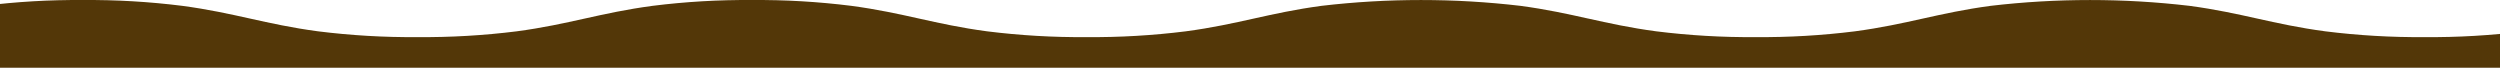 <svg width="1440" height="39" viewBox="0 0 1440 39" fill="none" xmlns="http://www.w3.org/2000/svg">
<path d="M1781.99 39H-145V21.39H-144.949C-125.844 21.539 -106.75 20.423 -87.794 18.05C-72.74 16.046 -60.497 13.329 -48.657 10.706H-48.649C-36.81 8.079 -24.57 5.362 -9.511 3.363C9.463 0.985 28.575 -0.134 47.698 0.013C66.82 -0.137 85.931 0.979 104.904 3.354C119.962 5.359 132.204 8.074 144.045 10.697C155.885 13.32 168.123 16.041 183.192 18.041C202.166 20.415 221.278 21.531 240.401 21.381C259.52 21.534 278.628 20.421 297.599 18.05C312.65 16.046 324.892 13.331 336.729 10.706H336.74H336.747C348.581 8.079 360.818 5.364 375.879 3.363C394.85 0.985 413.959 -0.134 433.08 0.013C452.202 -0.137 471.313 0.979 490.286 3.354C505.323 5.355 517.54 8.065 529.358 10.686L529.428 10.701C541.263 13.328 553.5 16.044 568.576 18.044C587.549 20.419 606.661 21.535 625.784 21.385C644.906 21.537 664.016 20.422 682.989 18.05C698.043 16.046 710.284 13.329 722.125 10.706L722.164 10.697C733.996 8.072 746.23 5.359 761.272 3.354C799.279 -1.1 837.68 -1.1 875.687 3.354C890.73 5.356 902.968 8.072 914.803 10.697H914.828H914.84H914.849C926.686 13.323 938.927 16.037 953.971 18.041C972.945 20.415 992.057 21.531 1011.18 21.381C1030.3 21.534 1049.41 20.421 1068.38 18.05C1083.44 16.046 1095.68 13.331 1107.52 10.706C1119.36 8.082 1131.6 5.362 1146.67 3.357C1184.67 -1.097 1223.08 -1.097 1261.08 3.357C1276.14 5.36 1288.38 8.077 1300.22 10.7C1312.06 13.323 1324.31 16.045 1339.37 18.043C1358.34 20.418 1377.46 21.534 1396.58 21.384C1415.7 21.536 1434.81 20.422 1453.79 18.05C1468.85 16.045 1481.09 13.329 1492.94 10.706L1492.98 10.696C1504.81 8.072 1517.04 5.359 1532.08 3.353C1570.09 -1.101 1608.49 -1.101 1646.5 3.353C1661.56 5.356 1673.8 8.073 1685.64 10.696C1697.48 13.319 1709.73 16.041 1724.79 18.039C1743.76 20.414 1762.88 21.53 1782 21.38V38.997L1781.99 39Z" fill="#533708"/>
</svg>
